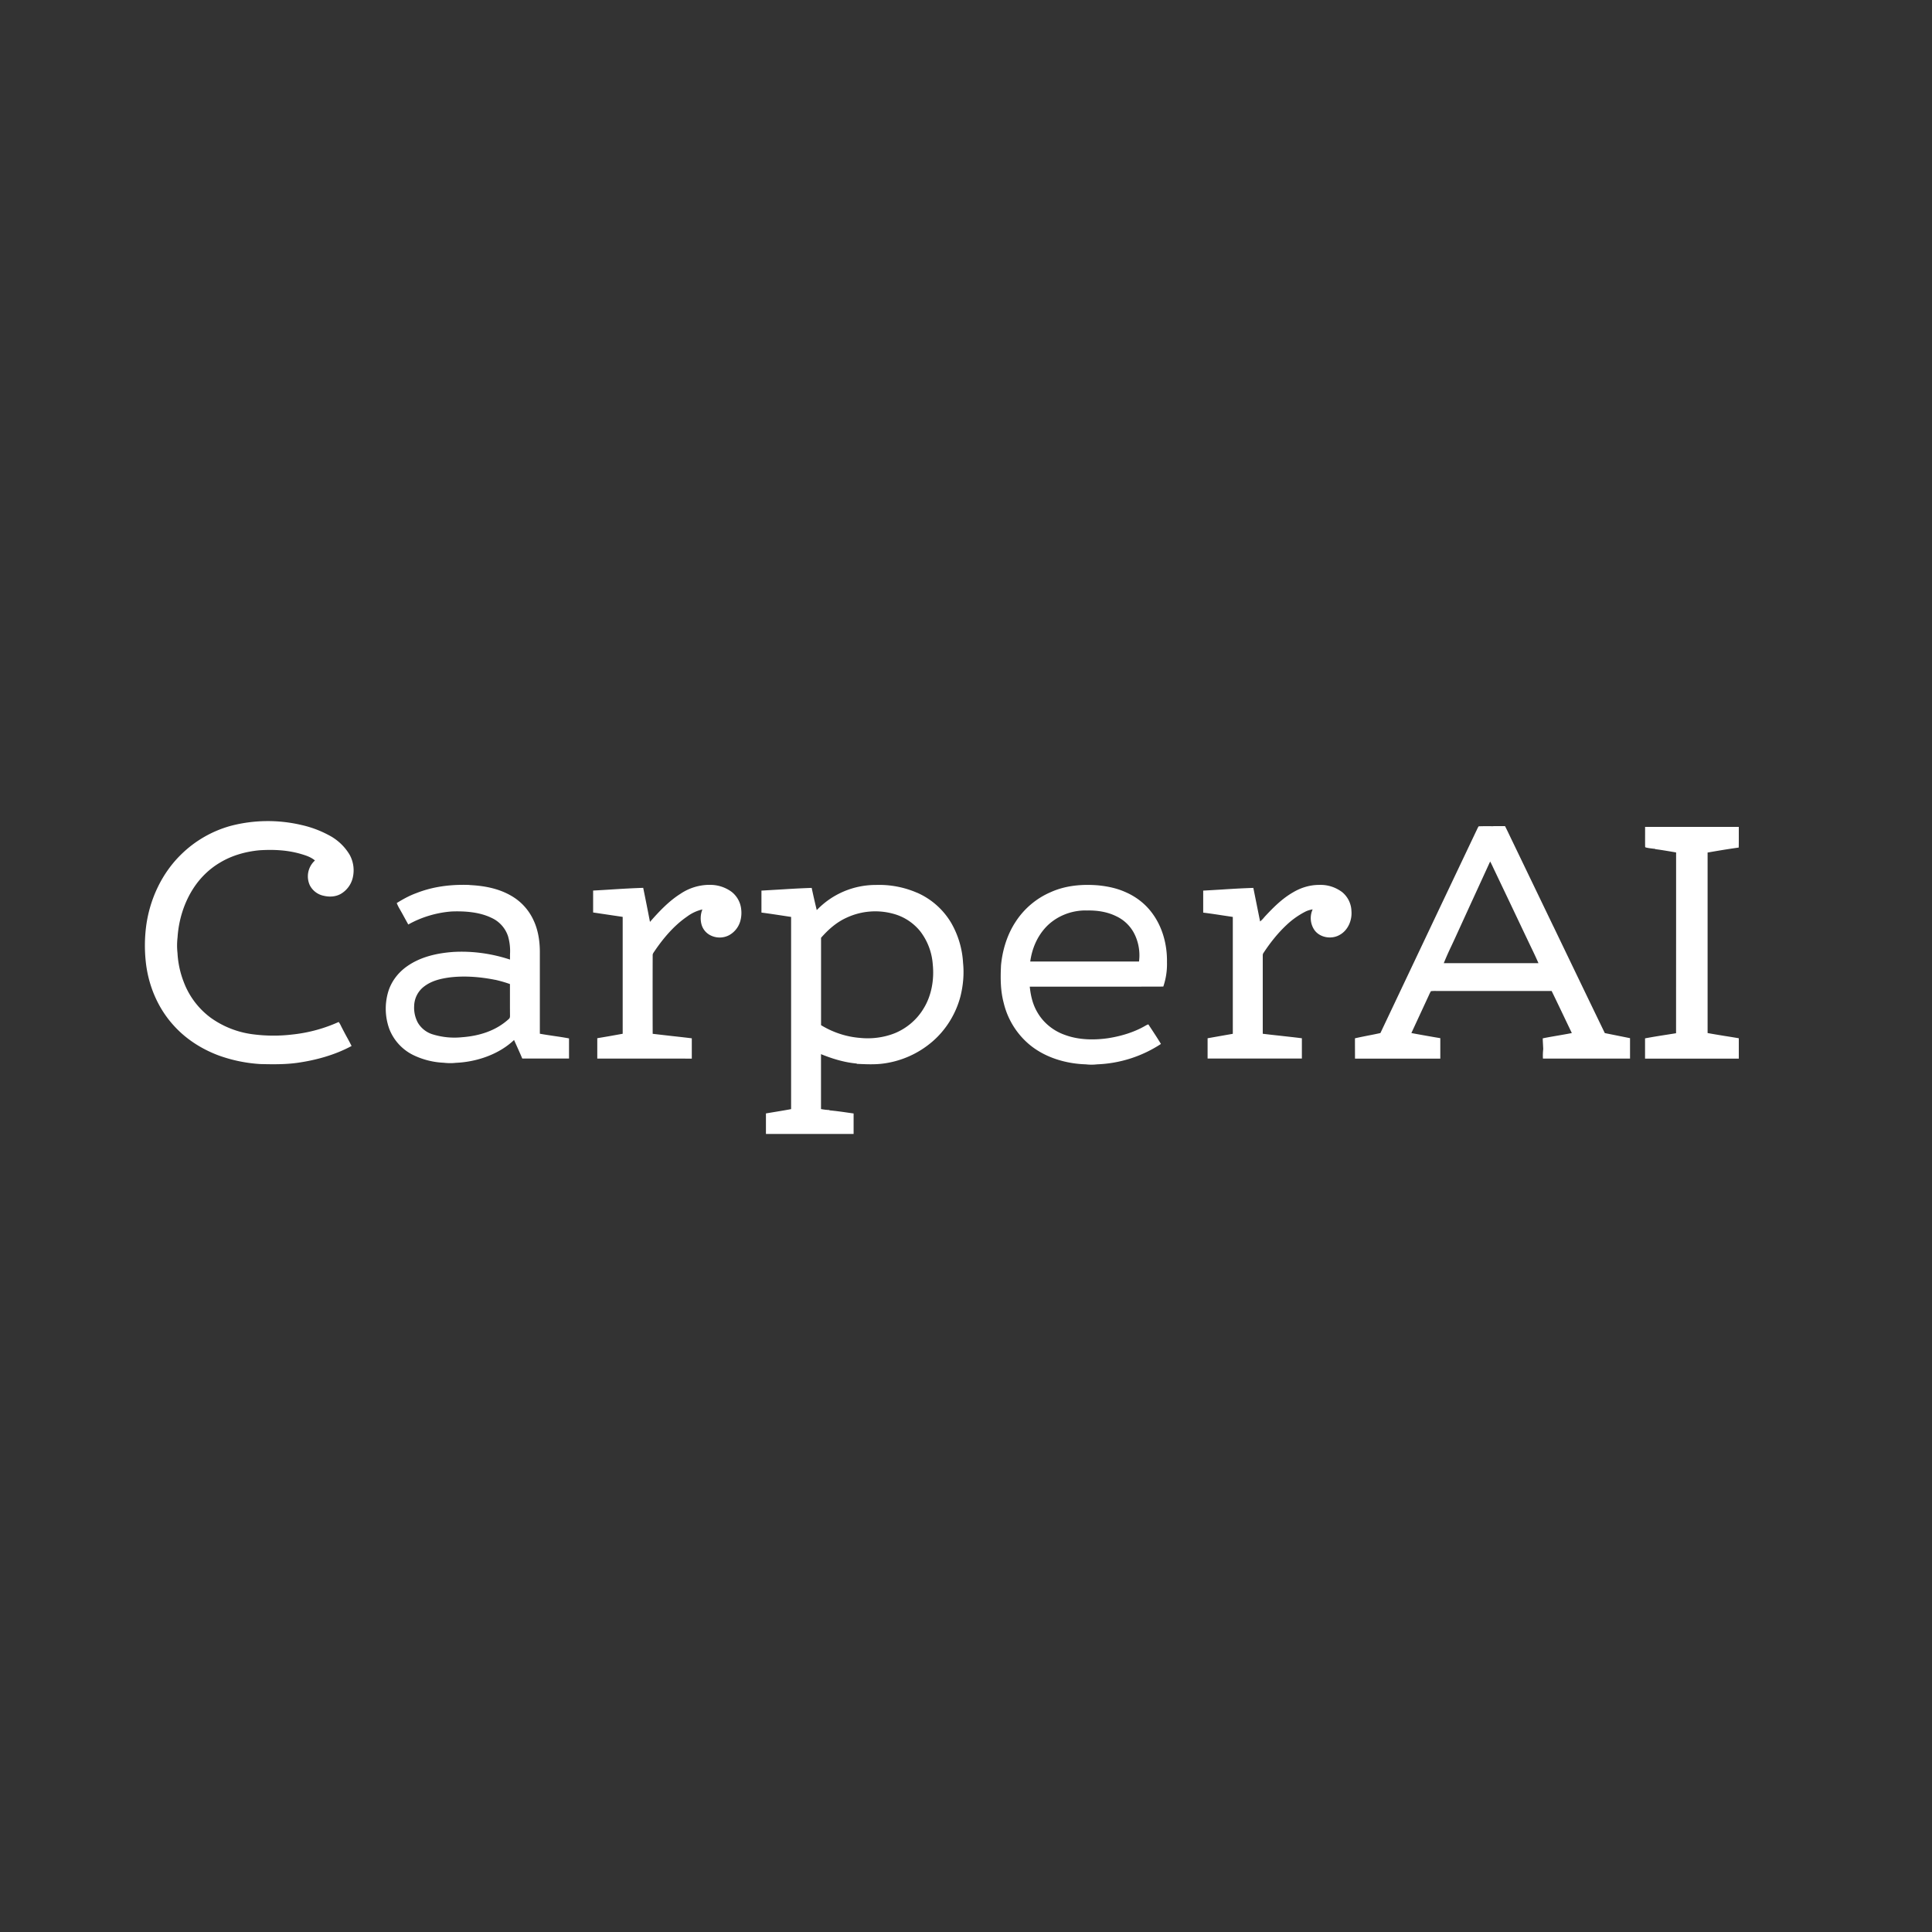 <svg width="40" height="40" fill="none" xmlns="http://www.w3.org/2000/svg"><rect width="100%" height="100%" fill="#333333" stroke="none"/><path fill-rule="evenodd" clip-rule="evenodd" d="M6.801 17.288a2.198 2.198 0 0 0-.558-.207 3.04 3.04 0 0 0-1.464.017 2.36 2.36 0 0 0-1.019.583c-.41.395-.662.939-.735 1.5a3.14 3.14 0 0 0-.008.72c.05.494.249.972.586 1.338.251.277.574.482.924.613.277.1.567.16.862.178.252.006.5.01.75-.023.392-.054.79-.162 1.14-.351-.035-.07-.072-.139-.11-.207a8.9 8.9 0 0 1-.107-.204l-.006-.013a.401.401 0 0 0-.044-.073 3.127 3.127 0 0 1-.965.26 3.28 3.28 0 0 1-.817-.006 1.911 1.911 0 0 1-.865-.34 1.637 1.637 0 0 1-.56-.74 1.928 1.928 0 0 1-.13-.6 1.42 1.42 0 0 1 .001-.324c.023-.36.135-.725.335-1.028.14-.213.327-.395.548-.524.244-.147.531-.227.813-.253.283-.018.562-.006.836.07l.003.001c.113.033.218.064.31.14a.442.442 0 0 0-.105.517.418.418 0 0 0 .29.215c.117.027.244.02.35-.04a.528.528 0 0 0 .248-.337.669.669 0 0 0-.065-.473 1.079 1.079 0 0 0-.438-.409ZM36 17.25v-.13H34.06v.161c0 .084-.001.169.001.253l.007.01c.055.015.114.021.171.028l.024.002.01.007c.099.012.196.029.294.045l.135.023v1.368l-.001 2.375-.164.026c-.16.025-.32.05-.478.08V21.918H36v-.422c-.102-.018-.204-.034-.306-.05-.113-.019-.227-.037-.34-.058V17.65h.006c.212-.037.425-.073.638-.102.003-.099.002-.198.002-.297Zm-5.083-.144c-.101-.001-.202-.002-.303.002-.016.024-.028.05-.04.077l-.01.02-.76 1.6-1.224 2.583c-.085.019-.17.036-.254.052-.09.018-.182.036-.273.057v.13l.001.291h1.766V21.494l-.12-.02c-.16-.028-.32-.056-.479-.086l.207-.447v-.001h.001v-.001l.15-.324.01-.022a.634.634 0 0 1 .037-.072.793.793 0 0 1 .107-.004h2.392c.103.211.204.423.305.635l.113.236c-.097.02-.195.036-.292.053-.103.018-.207.035-.31.057 0 .041.003.083.005.124l.005.095c-.007.067-.01.133-.006.2h1.803V21.494l-.055-.011-.467-.094c-.356-.735-.71-1.472-1.065-2.21l-.001-.001-.855-1.776a10.926 10.926 0 0 1-.041-.085c-.034-.072-.068-.143-.104-.213h-.243Zm.001.864c-.021-.046-.042-.09-.066-.134l-.371.809-.001.001-.002.004v.002l-.001.001-.33.722c-.033.074-.068.147-.102.22a6.18 6.18 0 0 0-.153.346h1.96c-.051-.118-.107-.235-.163-.351l-.105-.22-.318-.67a1375.121 1375.121 0 0 0-.348-.73Zm-3.143.491a.74.74 0 0 0-.465-.14c-.193 0-.38.058-.544.157-.22.127-.398.305-.57.489l-.022.025a.581.581 0 0 1-.085.086l-.093-.462-.047-.233c-.225.007-.449.02-.673.035-.122.007-.243.015-.365.021v.456c.13.016.258.035.387.055l.226.034v2.42l-.24.042-.282.05V21.916h1.952V21.496c-.155-.02-.31-.036-.466-.054-.114-.012-.23-.025-.344-.039v-1.611c0-.022 0-.042.015-.062.137-.209.295-.409.478-.58a1.69 1.69 0 0 1 .398-.28.515.515 0 0 1 .142-.042.437.437 0 0 0 .04.432c.114.154.348.191.512.1.178-.093.268-.305.251-.5a.527.527 0 0 0-.205-.4Zm-13.11-.14a.749.749 0 0 1 .48.142.525.525 0 0 1 .201.366.628.628 0 0 1-.021.248.483.483 0 0 1-.235.288.422.422 0 0 1-.37.005.36.36 0 0 1-.193-.22.496.496 0 0 1 .015-.321.847.847 0 0 0-.32.15c-.267.183-.49.447-.67.713a.35.35 0 0 1-.011.016c-.014.021-.029.042-.028.068a275.891 275.891 0 0 0 0 1.628l.4.046c.137.015.274.03.41.047V21.918c-.373-.002-.746-.001-1.119-.001h-.838V21.495l.236-.04.29-.052v-2.42l-.612-.091v-.454c.135-.007.269-.015.403-.024.211-.013.423-.026.634-.032.048.235.095.47.14.705.185-.212.39-.43.63-.581a1.08 1.08 0 0 1 .578-.186Zm8.08.01c.19.02.375.058.55.136.22.094.414.242.556.434.218.29.316.66.31 1.02a1.44 1.44 0 0 1-.076.505c-.54.002-1.08.002-1.62.002H21.32c.02.19.062.373.162.538.125.215.333.38.567.461.282.105.603.11.898.067.265-.042.534-.122.766-.257a.34.34 0 0 1 .062-.029l.066.1c.066.101.133.202.195.306a2.587 2.587 0 0 1-1.322.422.997.997 0 0 1-.232 0c-.428-.013-.875-.149-1.2-.436a1.615 1.615 0 0 1-.5-.83c-.07-.26-.07-.519-.057-.786.03-.316.128-.636.304-.902.175-.27.43-.485.725-.611.31-.14.656-.169.992-.14Zm-.248.52c.21-.006.423.025.612.118a.8.8 0 0 1 .365.342c.097.18.135.393.108.596H21.33c.035-.254.133-.496.305-.69.215-.242.54-.374.863-.367Zm-3.504-.365a1.975 1.975 0 0 0-.862-.164 1.69 1.69 0 0 0-1.221.521 16.764 16.764 0 0 1-.105-.46c-.227.007-.454.021-.681.035l-.359.021v.455c.133.017.265.037.397.057l.217.033v3.979c-.093.018-.186.033-.28.049l-.241.04v.425h1.815V23.053l-.107-.015c-.129-.019-.258-.037-.388-.049l-.01-.007a1.216 1.216 0 0 1-.17-.02v-1.137c.234.095.483.171.735.194l.011.007c.177.008.357.017.533-.005a1.946 1.946 0 0 0 1.022-.452c.284-.242.49-.576.585-.936.057-.226.079-.465.055-.698a1.86 1.86 0 0 0-.25-.835 1.54 1.54 0 0 0-.696-.615Zm.062.799a1.073 1.073 0 0 0-.574-.37 1.406 1.406 0 0 0-.938.078c-.217.095-.39.247-.544.423v1.809c.246.15.524.242.811.264.24.024.487-.008.712-.096.248-.101.462-.282.6-.513.165-.266.222-.602.19-.911a1.27 1.27 0 0 0-.257-.684Zm-9.333-.961c.333.016.66.081.94.271.165.113.297.27.381.451.099.206.134.44.134.666v1.69c.091.017.183.03.274.044.11.016.22.032.33.053V21.916h-.968c-.04-.096-.083-.19-.126-.286l-.044-.098c-.318.302-.78.455-1.21.473-.083.01-.165.007-.247-.002a1.61 1.61 0 0 1-.6-.145 1.01 1.01 0 0 1-.523-.547 1.231 1.231 0 0 1-.025-.779c.065-.215.207-.398.39-.526.279-.197.622-.273.957-.297.395-.023.799.034 1.174.158v-.107a1.104 1.104 0 0 0-.04-.374.637.637 0 0 0-.348-.385c-.246-.119-.55-.14-.818-.13-.31.022-.629.117-.9.27l-.064-.116c-.036-.066-.072-.132-.11-.198a.936.936 0 0 1-.065-.13c.128-.08.26-.153.403-.205.353-.14.727-.184 1.105-.17Zm.533 1.962c.103.024.204.052.303.088v.332a27.98 27.98 0 0 0 .001.316c0 .03 0 .055-.027.077-.268.245-.614.35-.97.376a1.526 1.526 0 0 1-.62-.065.539.539 0 0 1-.293-.24.659.659 0 0 1-.074-.35.52.52 0 0 1 .214-.402c.152-.113.33-.155.515-.181.314-.039.641-.012.951.05Z" fill="#fff"/></svg>